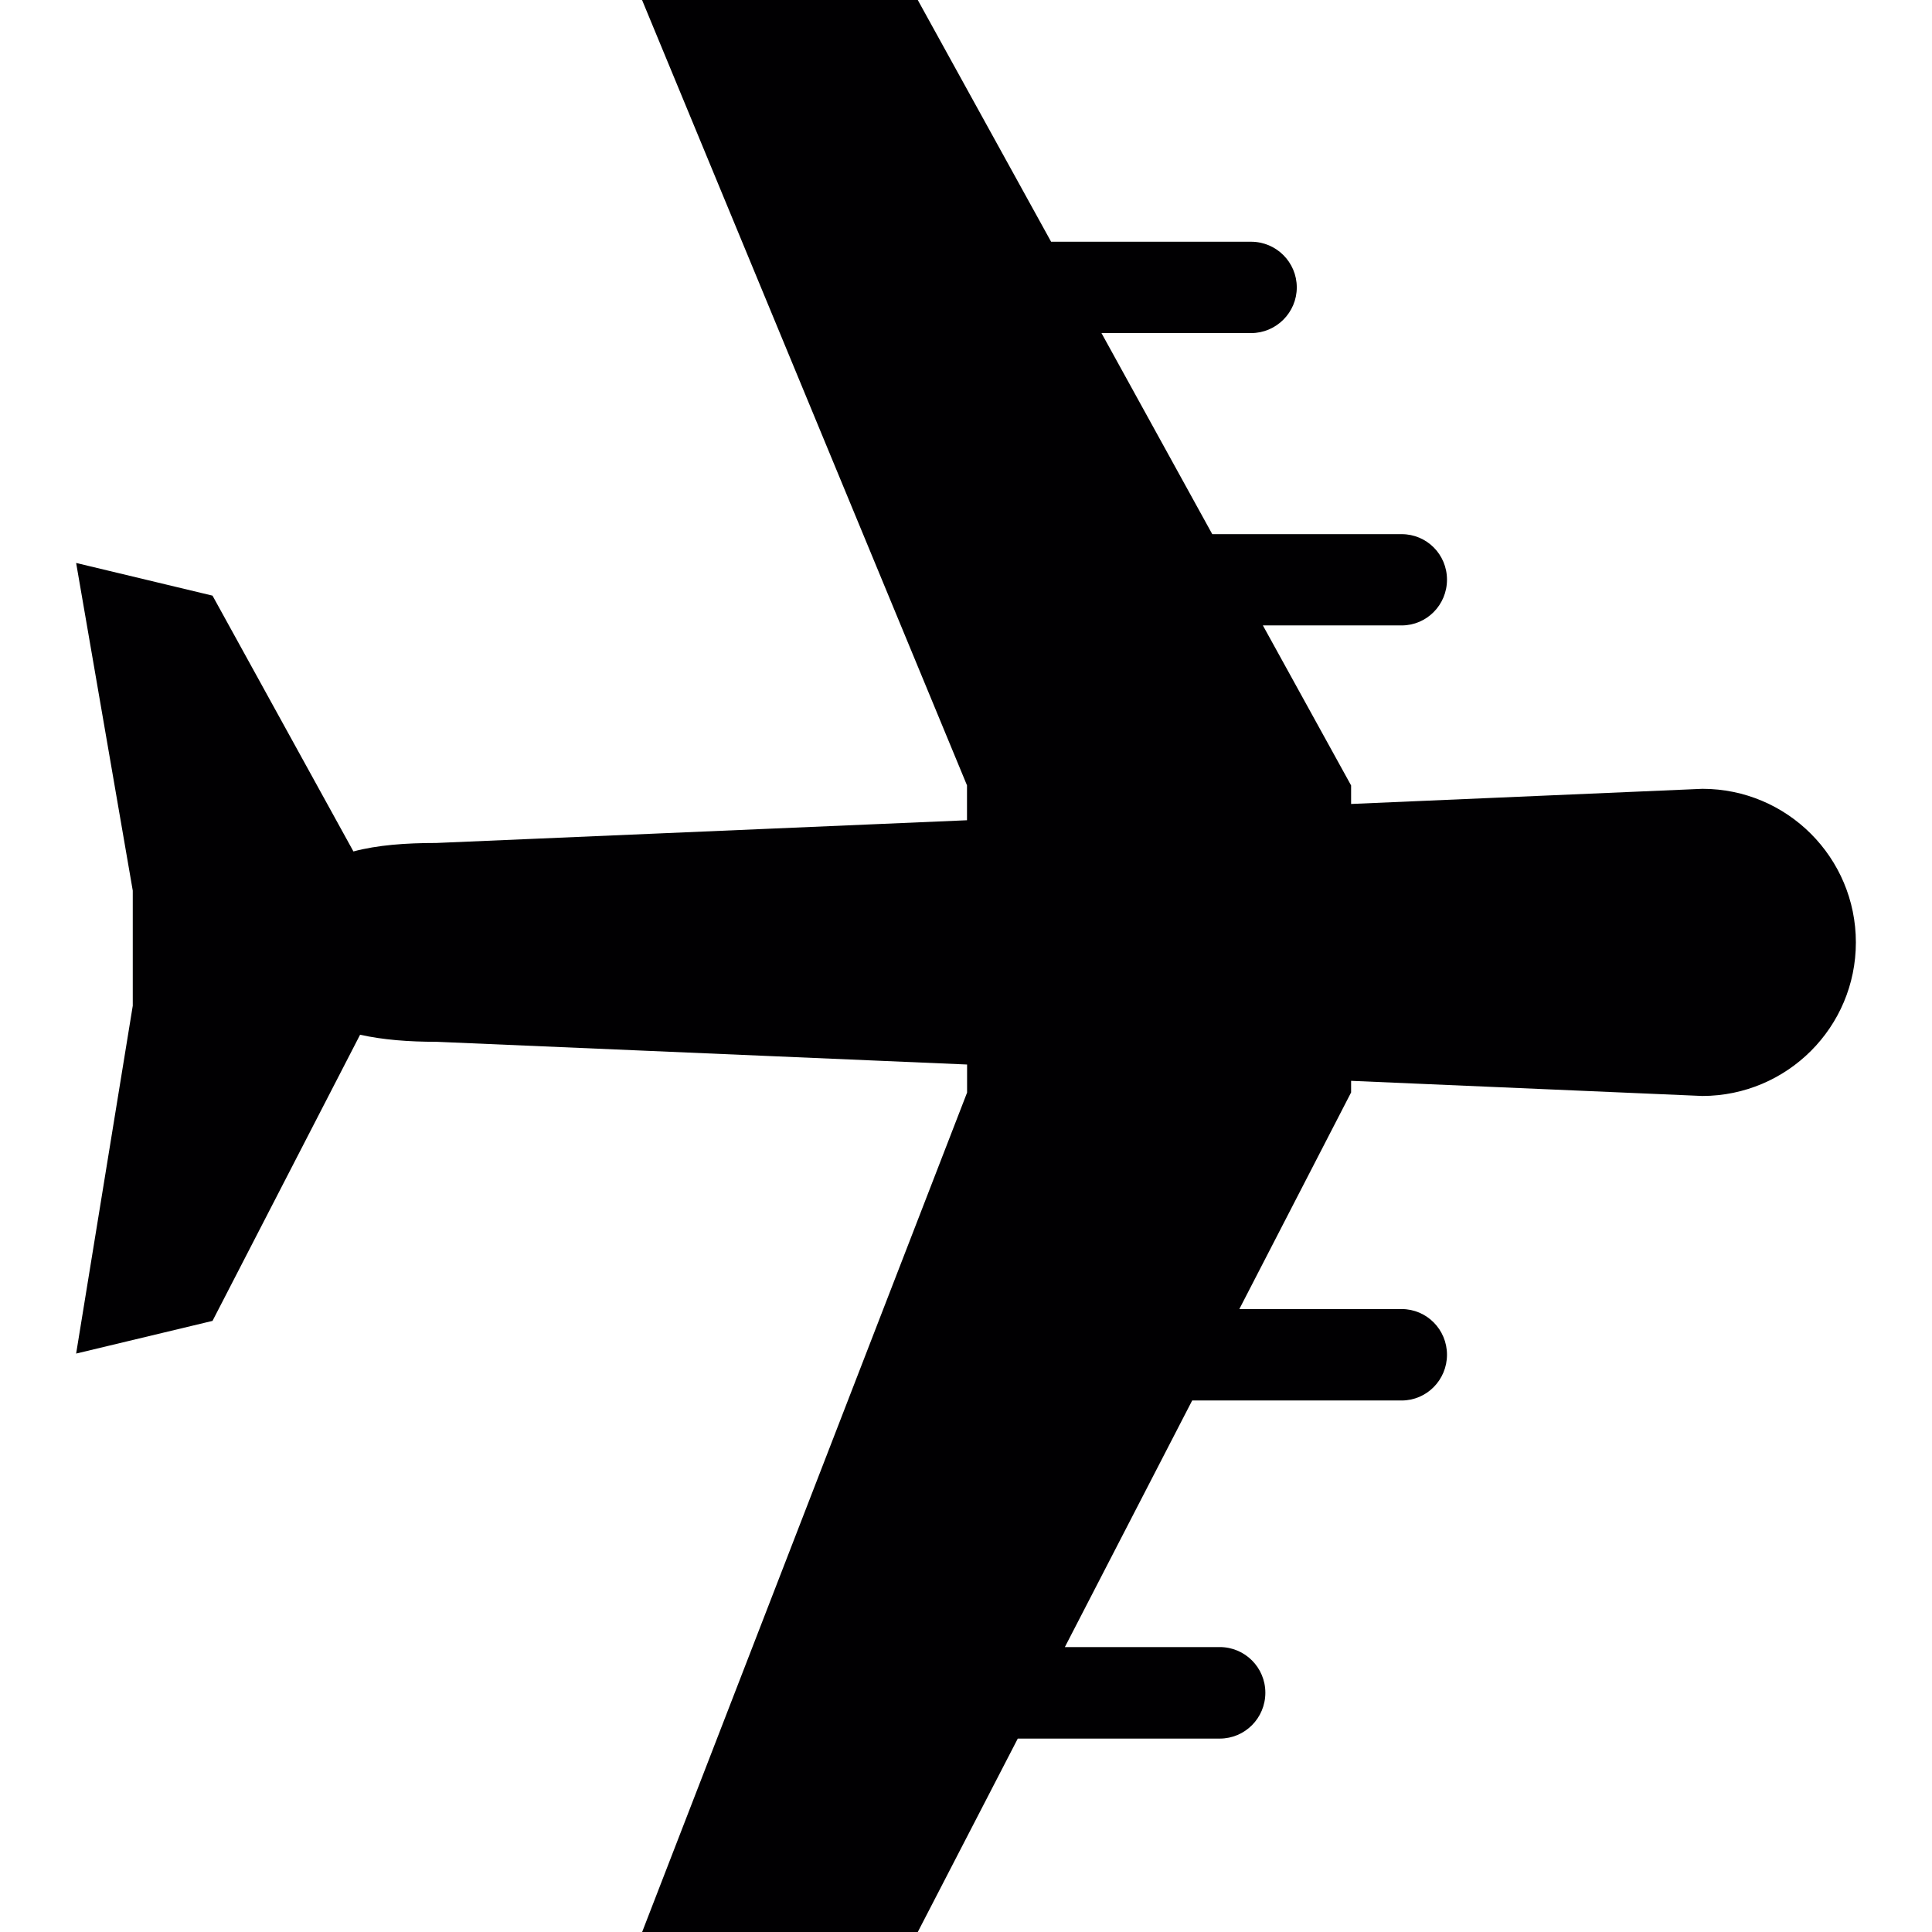 <svg width="229.345" height="229.345" xmlns="http://www.w3.org/2000/svg">

 <g>
  <title>background</title>
  <rect fill="none" id="canvas_background" height="402" width="582" y="-1" x="-1"/>
 </g>
 <g>
  <title>Layer 1</title>
  <g transform="rotate(90 114.673,114.673) " id="svg_1">
   <g id="svg_2">
    <g id="svg_3">
     <path id="svg_4" fill="#010002" d="m126.367,114.545l3.332,0l99.646,38.573l0,-32.72l-22.96,-11.871l0,-23.976c0,-2.99 -2.433,-5.413 -5.442,-5.413c-2.999,0 -5.422,2.423 -5.422,5.413l0,18.387l-29.271,-15.114l0,-24.865c0,-2.98 -2.443,-5.383 -5.432,-5.383s-5.422,2.403 -5.422,5.383l0,19.267l-25.715,-13.268l-1.378,0l1.798,-41.699c-0.02,-10.063 -8.158,-18.221 -18.231,-18.221c-10.063,0 -18.231,8.148 -18.231,18.221l1.798,41.699l-2.198,0l-18.996,10.473l0,-16.472c0,-2.98 -2.433,-5.383 -5.432,-5.383c-2.999,0 -5.403,2.403 -5.403,5.383l0,22.481l-23.868,13.151l0,-17.762c0,-2.99 -2.443,-5.422 -5.422,-5.422c-2.999,0 -5.422,2.433 -5.422,5.422l0,23.742l-28.696,15.827l0,32.73l93.227,-38.573l4.143,0l2.697,62.998c0,3.615 0.244,6.986 1.006,9.839l-30.366,16.727l-3.879,16.189l38.895,-6.722l13.668,0l41.289,6.722l-3.879,-16.189l-33.971,-17.519c0.606,-2.687 0.84,-5.764 0.84,-9.057l2.697,-62.998z"/>
    </g>
   </g>
  </g>
  <g id="svg_5"/>
  <g id="svg_6"/>
  <g id="svg_7"/>
  <g id="svg_8"/>
  <g id="svg_9"/>
  <g id="svg_10"/>
  <g id="svg_11"/>
  <g id="svg_12"/>
  <g id="svg_13"/>
  <g id="svg_14"/>
  <g id="svg_15"/>
  <g id="svg_16"/>
  <g id="svg_17"/>
  <g id="svg_18"/>
  <g transform="rotate(-90 0,0) " id="svg_19"/>
 </g>
</svg>
